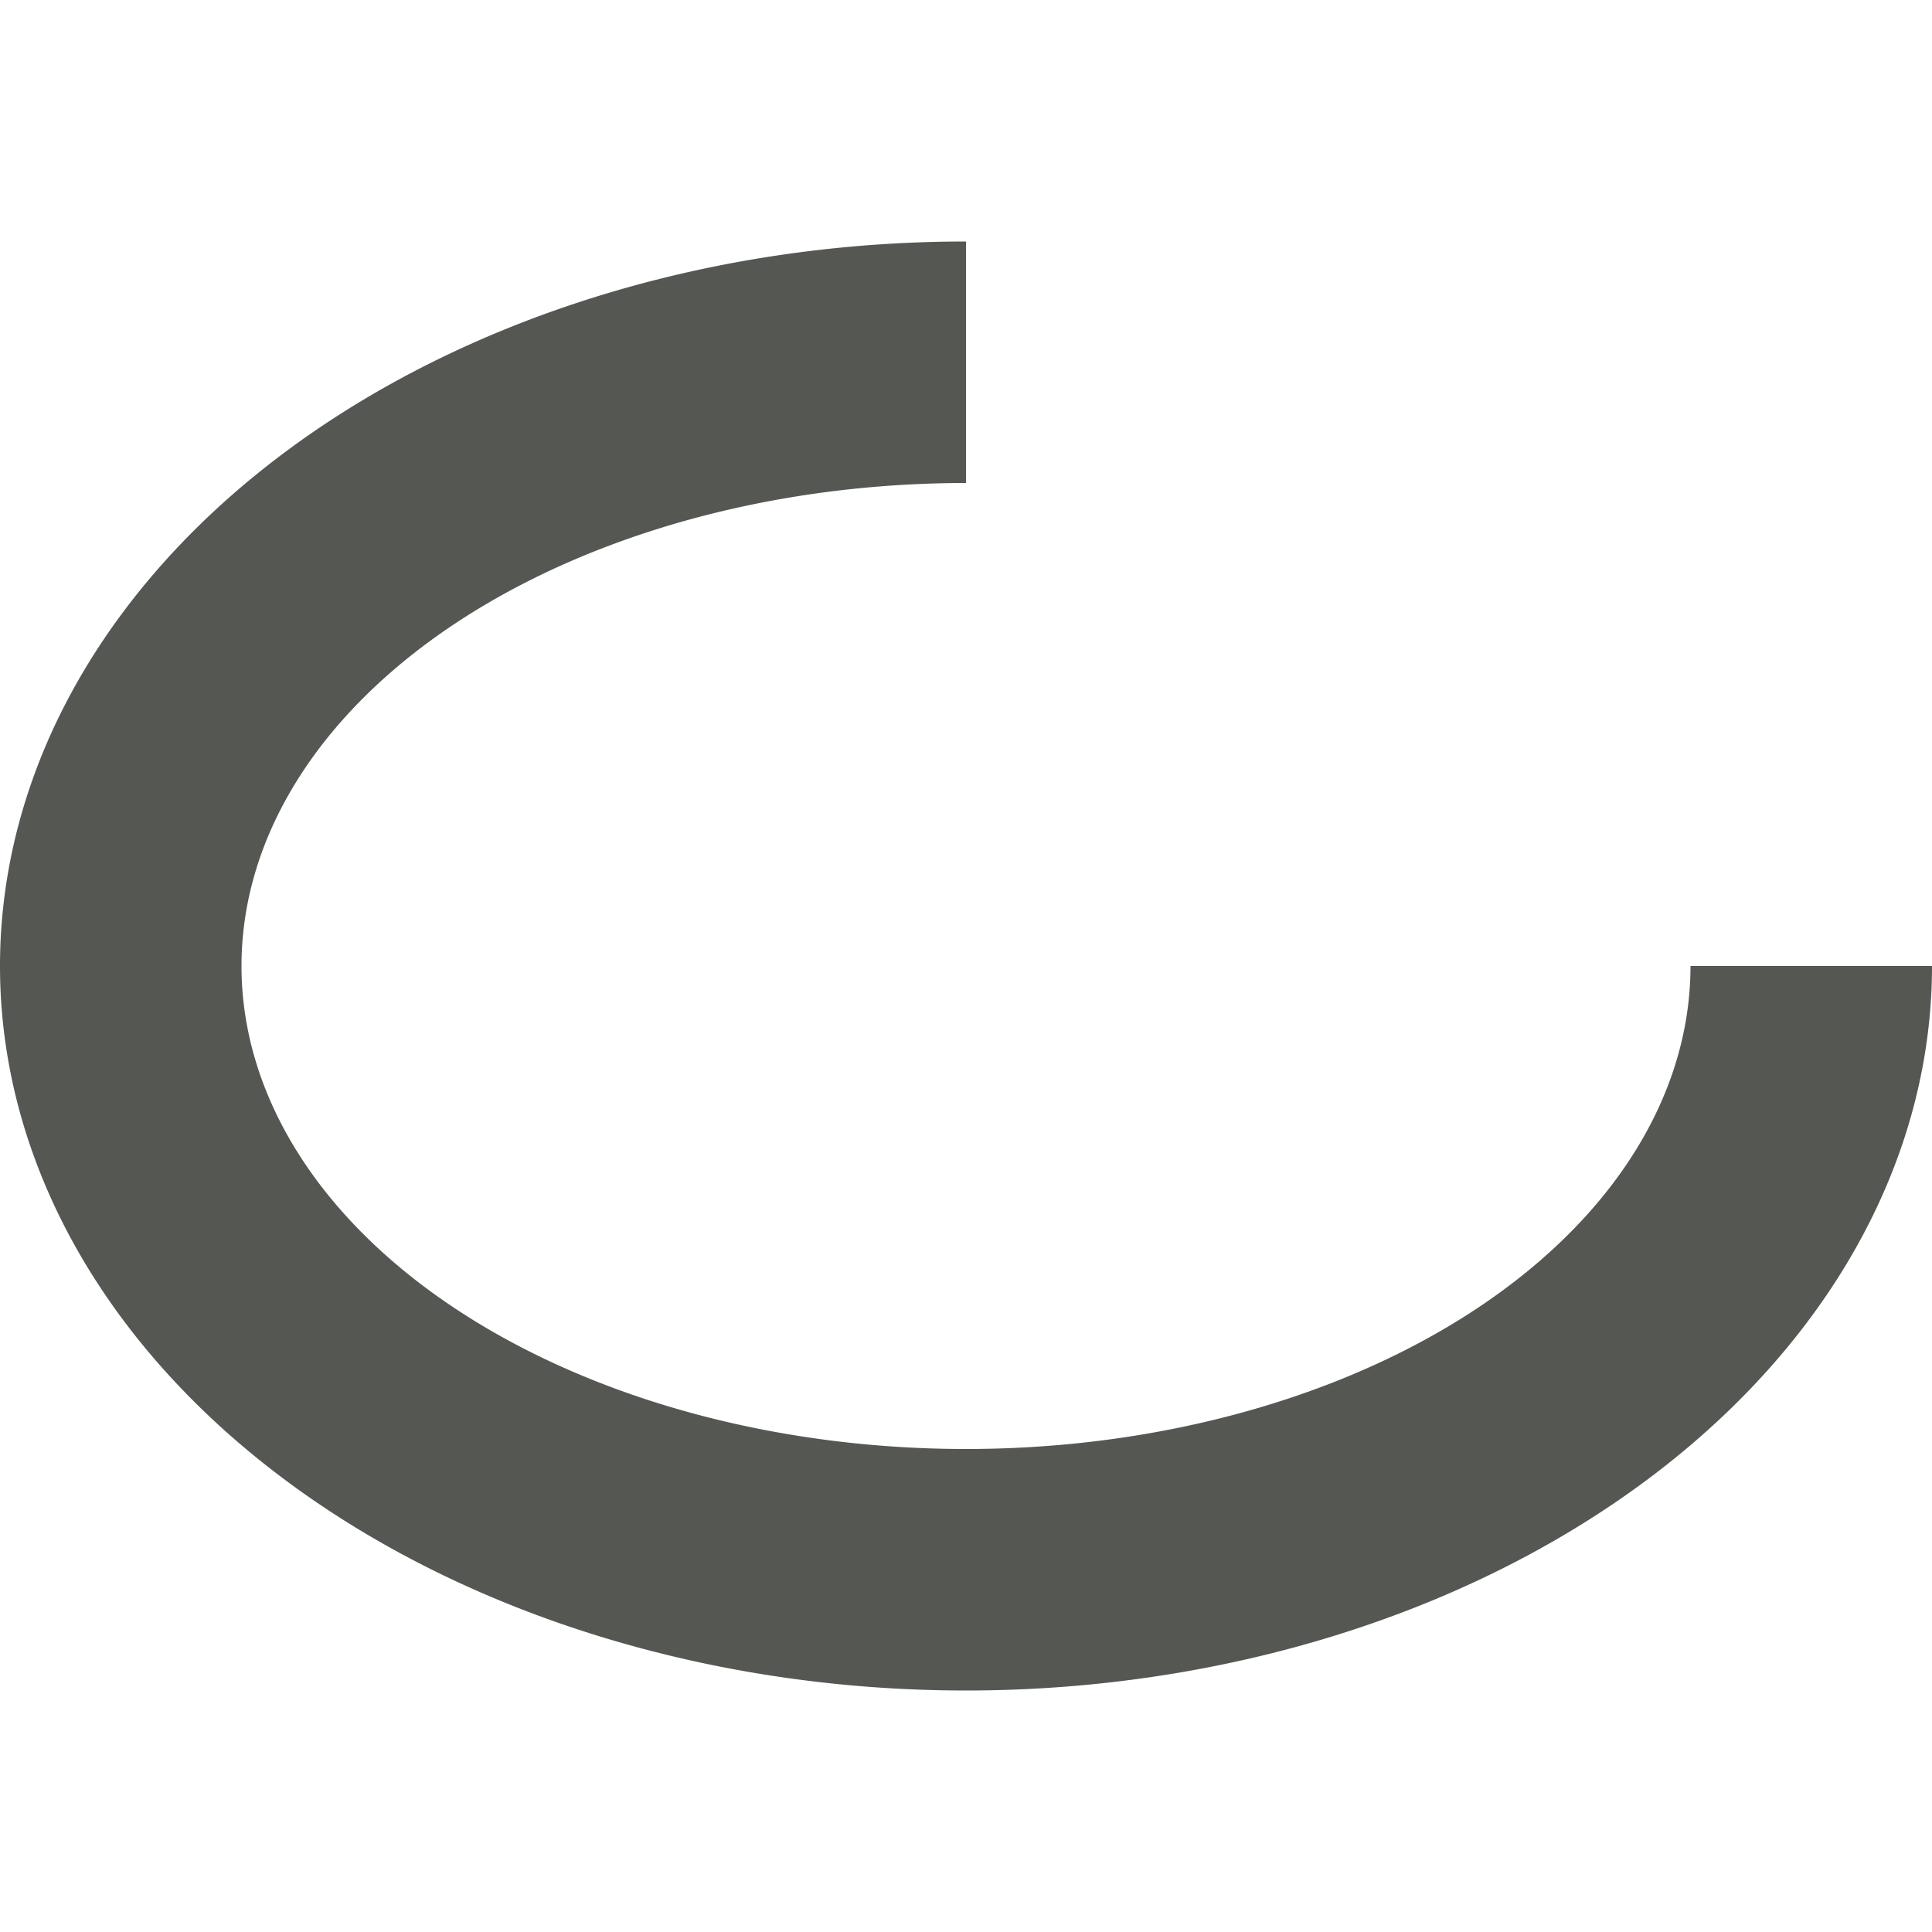 <svg xmlns="http://www.w3.org/2000/svg" viewBox="0 0 16 16">
  <path
     style="fill:#555753"
     d="M 8 2 A 8 6 0 0 0 0 8 A 8 6 0 0 0 8 14 A 8 6 0 0 0 16 8 L 14 8 A 6 4 0 0 1 8 12 A 6 4 0 0 1 2 8 A 6 4 0 0 1 8 4 L 8 2 z "
     />
</svg>

